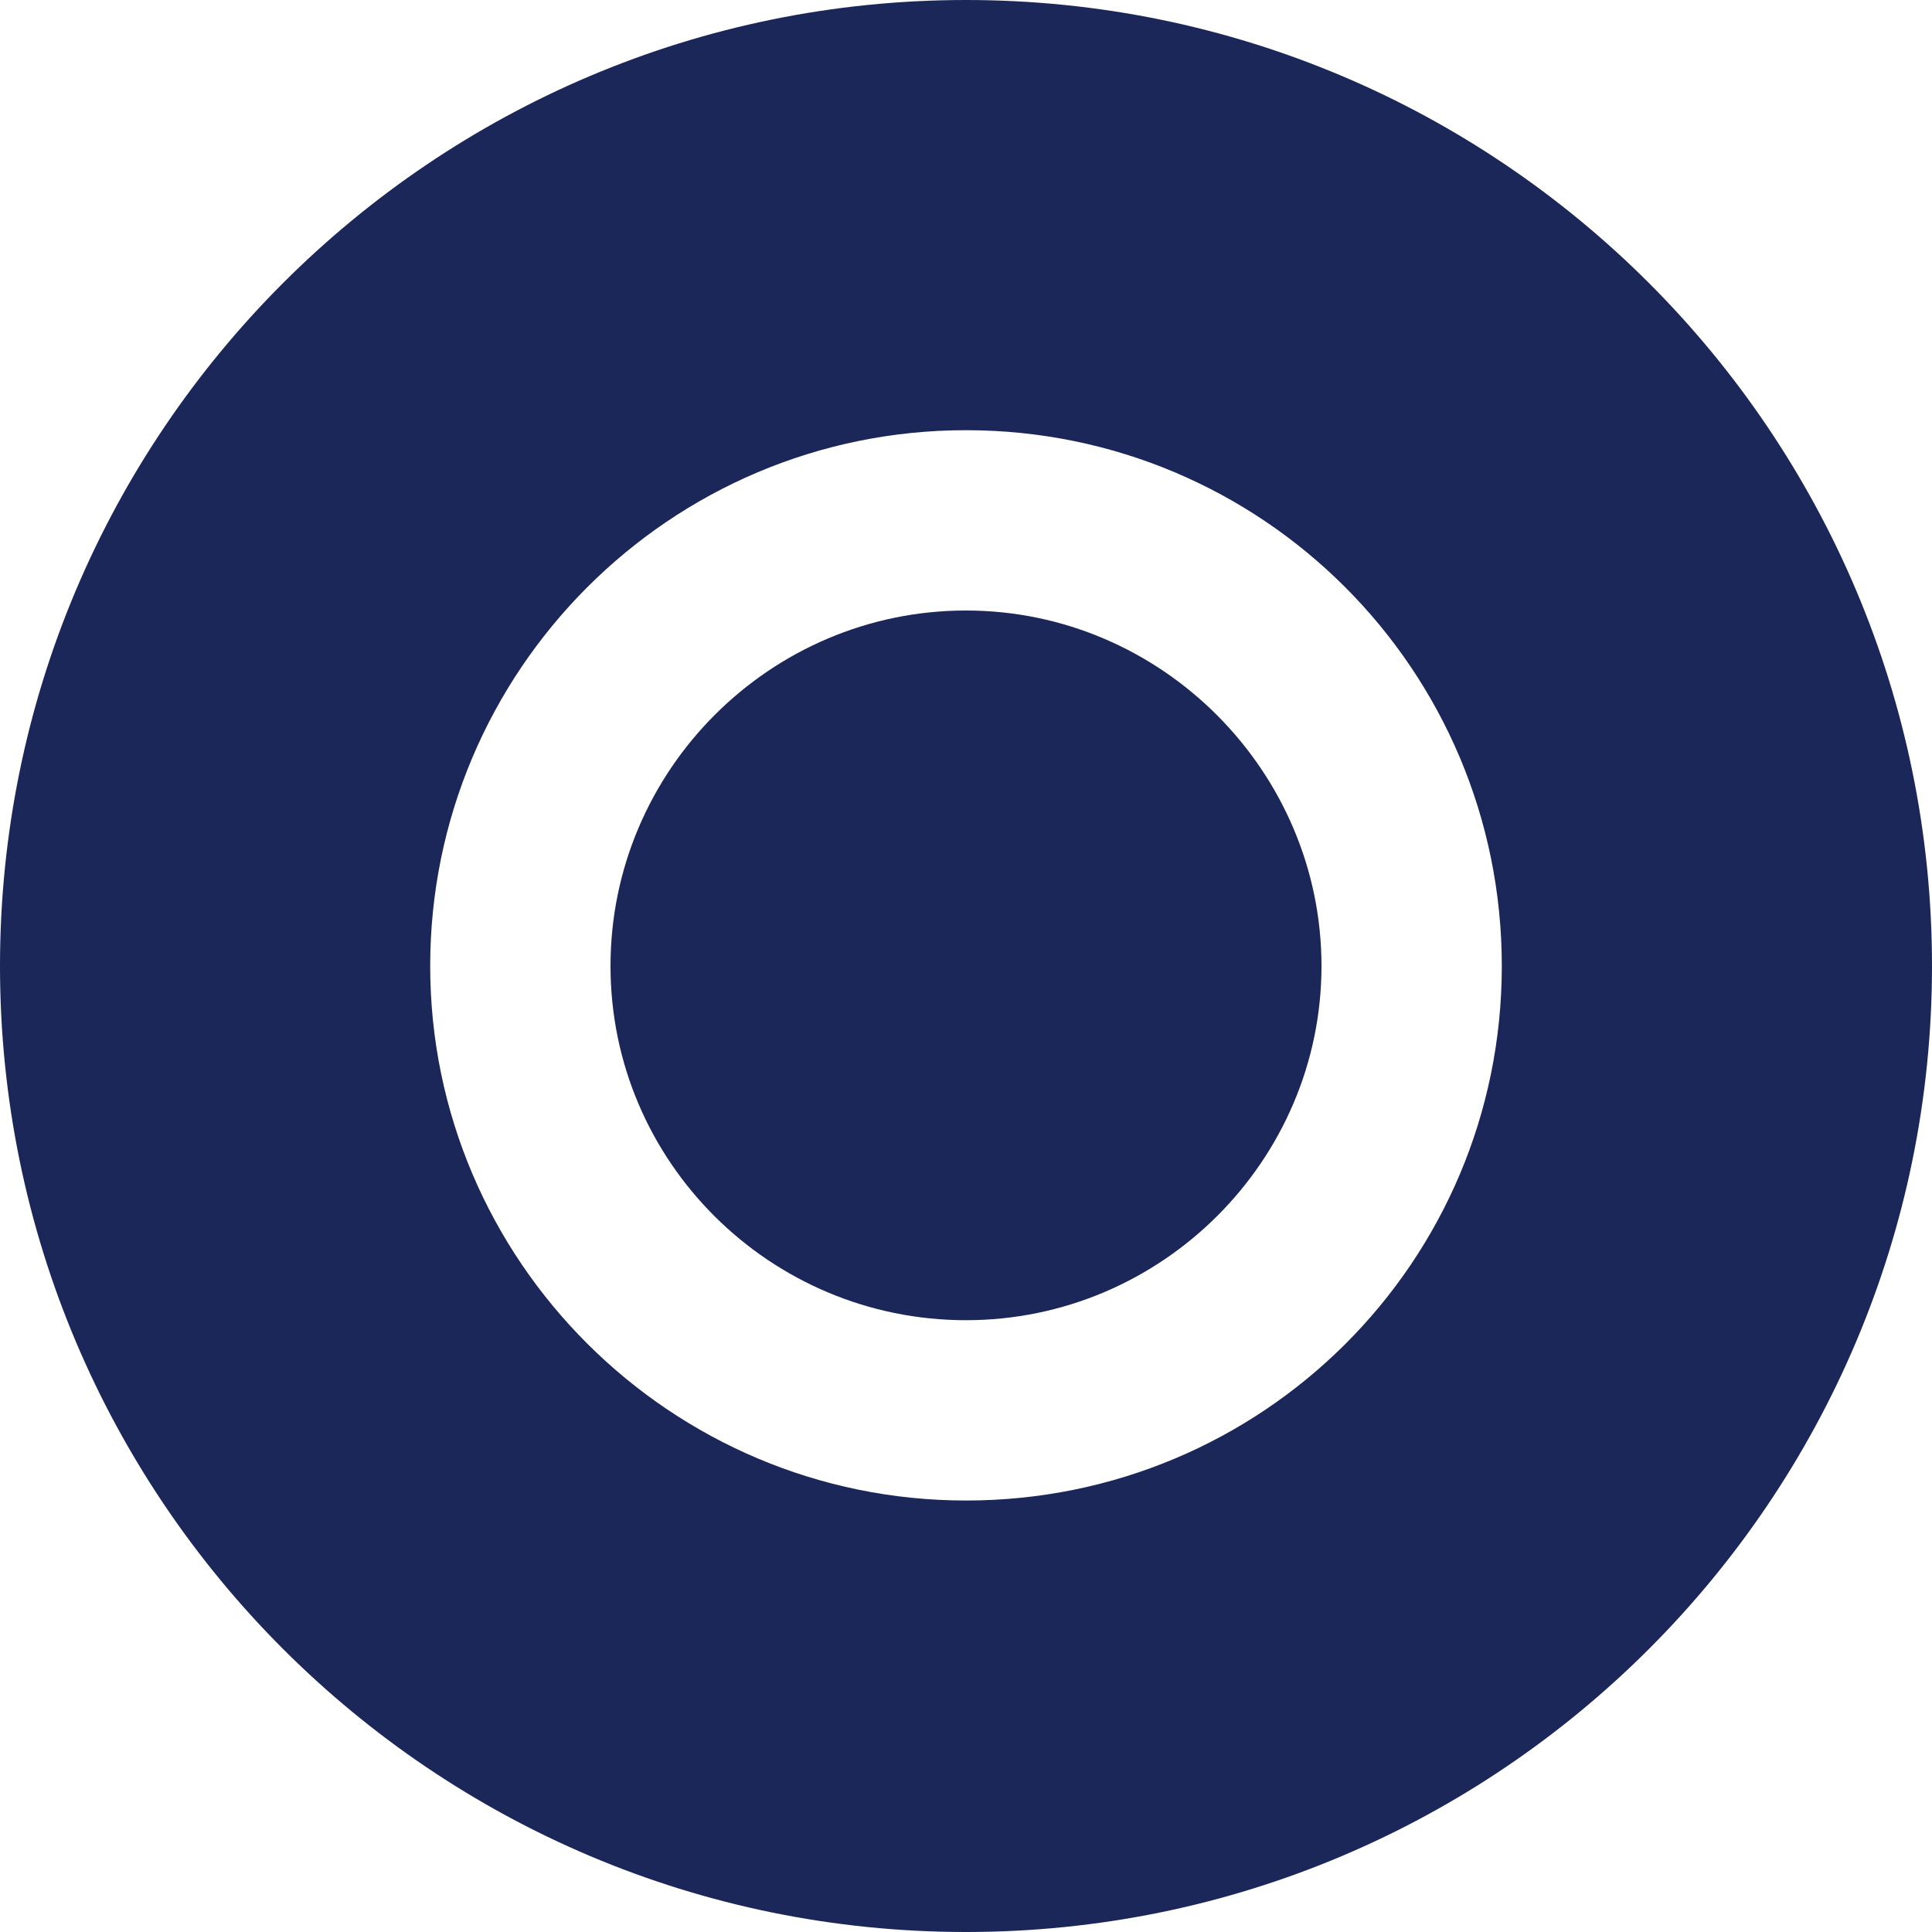 <?xml version="1.0" encoding="UTF-8"?>
<svg id="Layer_2" data-name="Layer 2" xmlns="http://www.w3.org/2000/svg" viewBox="0 0 15 15">
  <defs>
    <style>
      .cls-1 {
        fill: #1b2659;
        stroke-width: 0px;
      }
    </style>
  </defs>
  <g id="Layer_1-2" data-name="Layer 1">
    <g>
      <path class="cls-1" d="M7.5,4.74c-1.52,0-2.76,1.24-2.76,2.76s1.24,2.75,2.76,2.75,2.76-1.24,2.76-2.75-1.24-2.76-2.76-2.76Z"/>
      <path class="cls-1" d="M7.5,0C3.36,0,0,3.36,0,7.5s3.36,7.5,7.5,7.5,7.5-3.36,7.5-7.5S11.64,0,7.5,0ZM7.5,11.65c-2.29,0-4.16-1.86-4.16-4.15s1.86-4.16,4.16-4.16,4.16,1.86,4.16,4.16-1.86,4.15-4.16,4.15Z"/>
    </g>
  </g>
</svg>